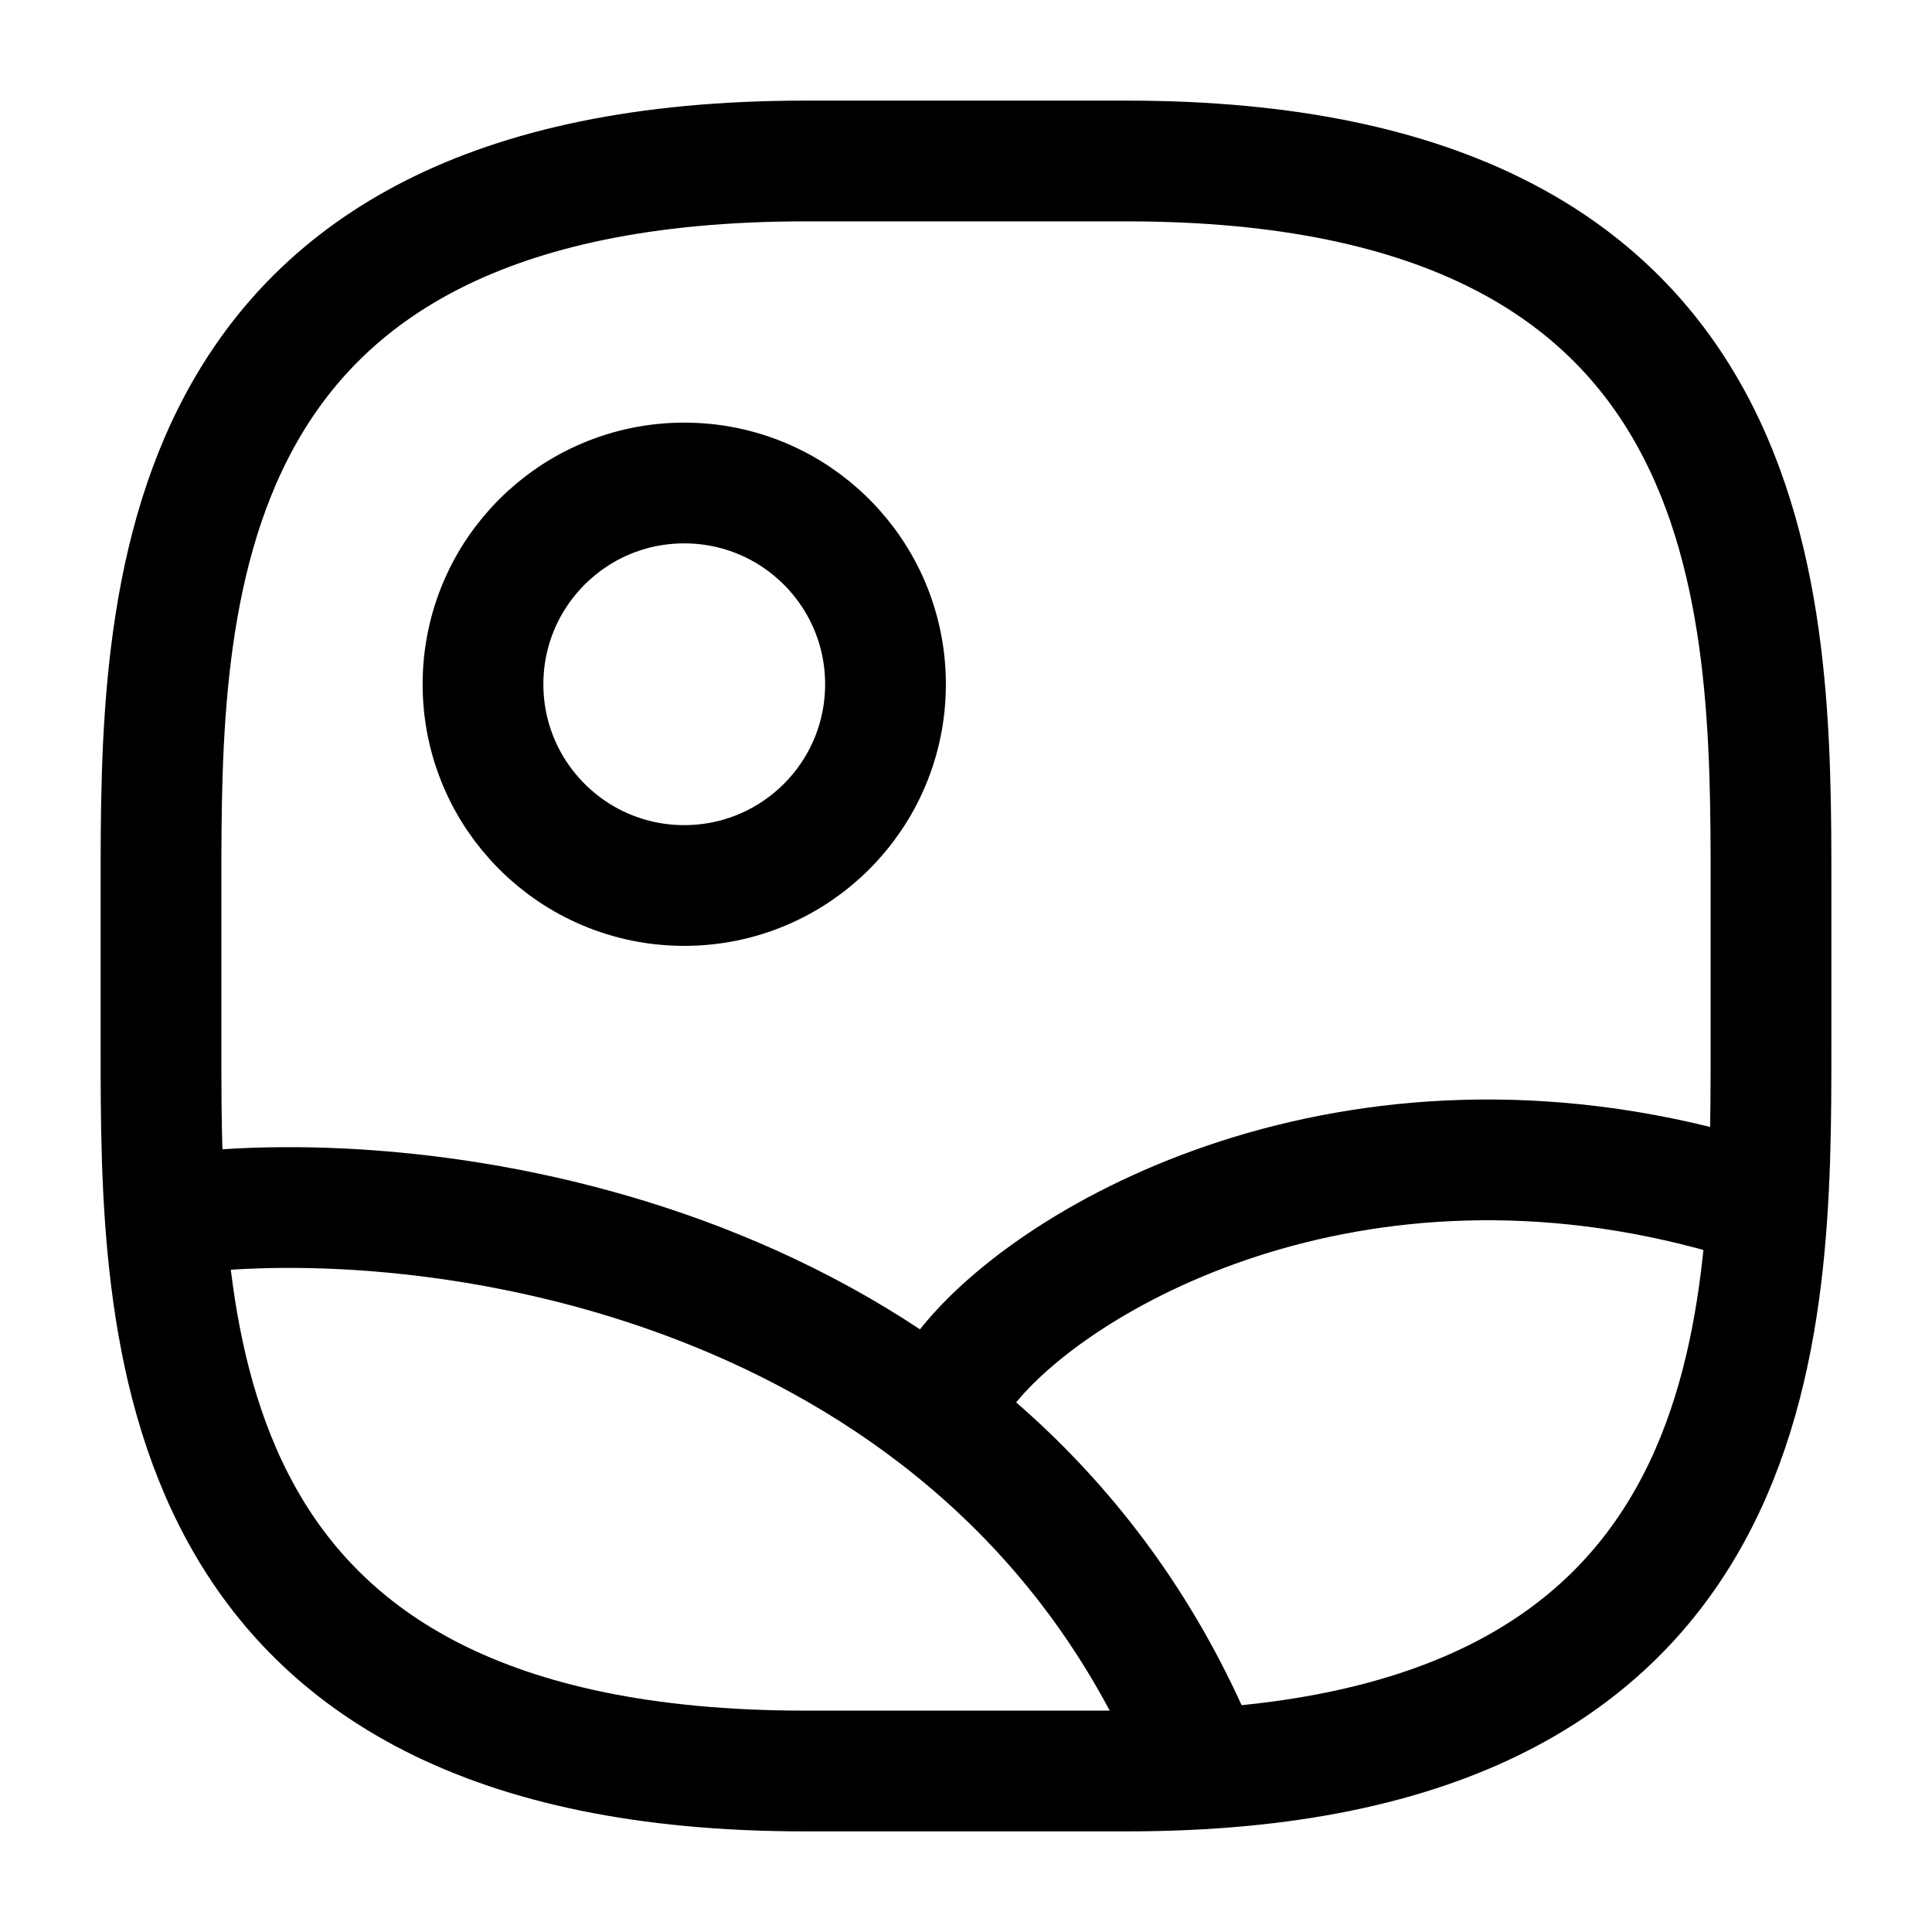 <svg width="24" height="24" viewBox="0 0 24 24" fill="none" xmlns="http://www.w3.org/2000/svg">
<path d="M2 11V13C2 16.5 2 22 10 22H14C22 22 22 16.5 22 13L22 11C22 7.5 22 2 14 2H10C2 2 2 7.5 2 11Z" stroke="black" stroke-width="1.5" stroke-linecap="round"/>
<path d="M8.5 6C7.119 6 6 7.119 6 8.5C6 9.881 7.119 11 8.5 11C9.881 11 11 9.881 11 8.5C11 7.119 9.881 6 8.5 6Z" stroke="black" stroke-width="1.5" stroke-linecap="round"/>
<path d="M14.744 21.5C12.173 15.845 5.841 14.731 2.5 15.05" stroke="black" stroke-width="1.5" stroke-linecap="round"/>
<path d="M12 17C13.091 15.598 16.803 13.49 21.5 14.844" stroke="black" stroke-width="1.5" stroke-linecap="round"/>
</svg>
